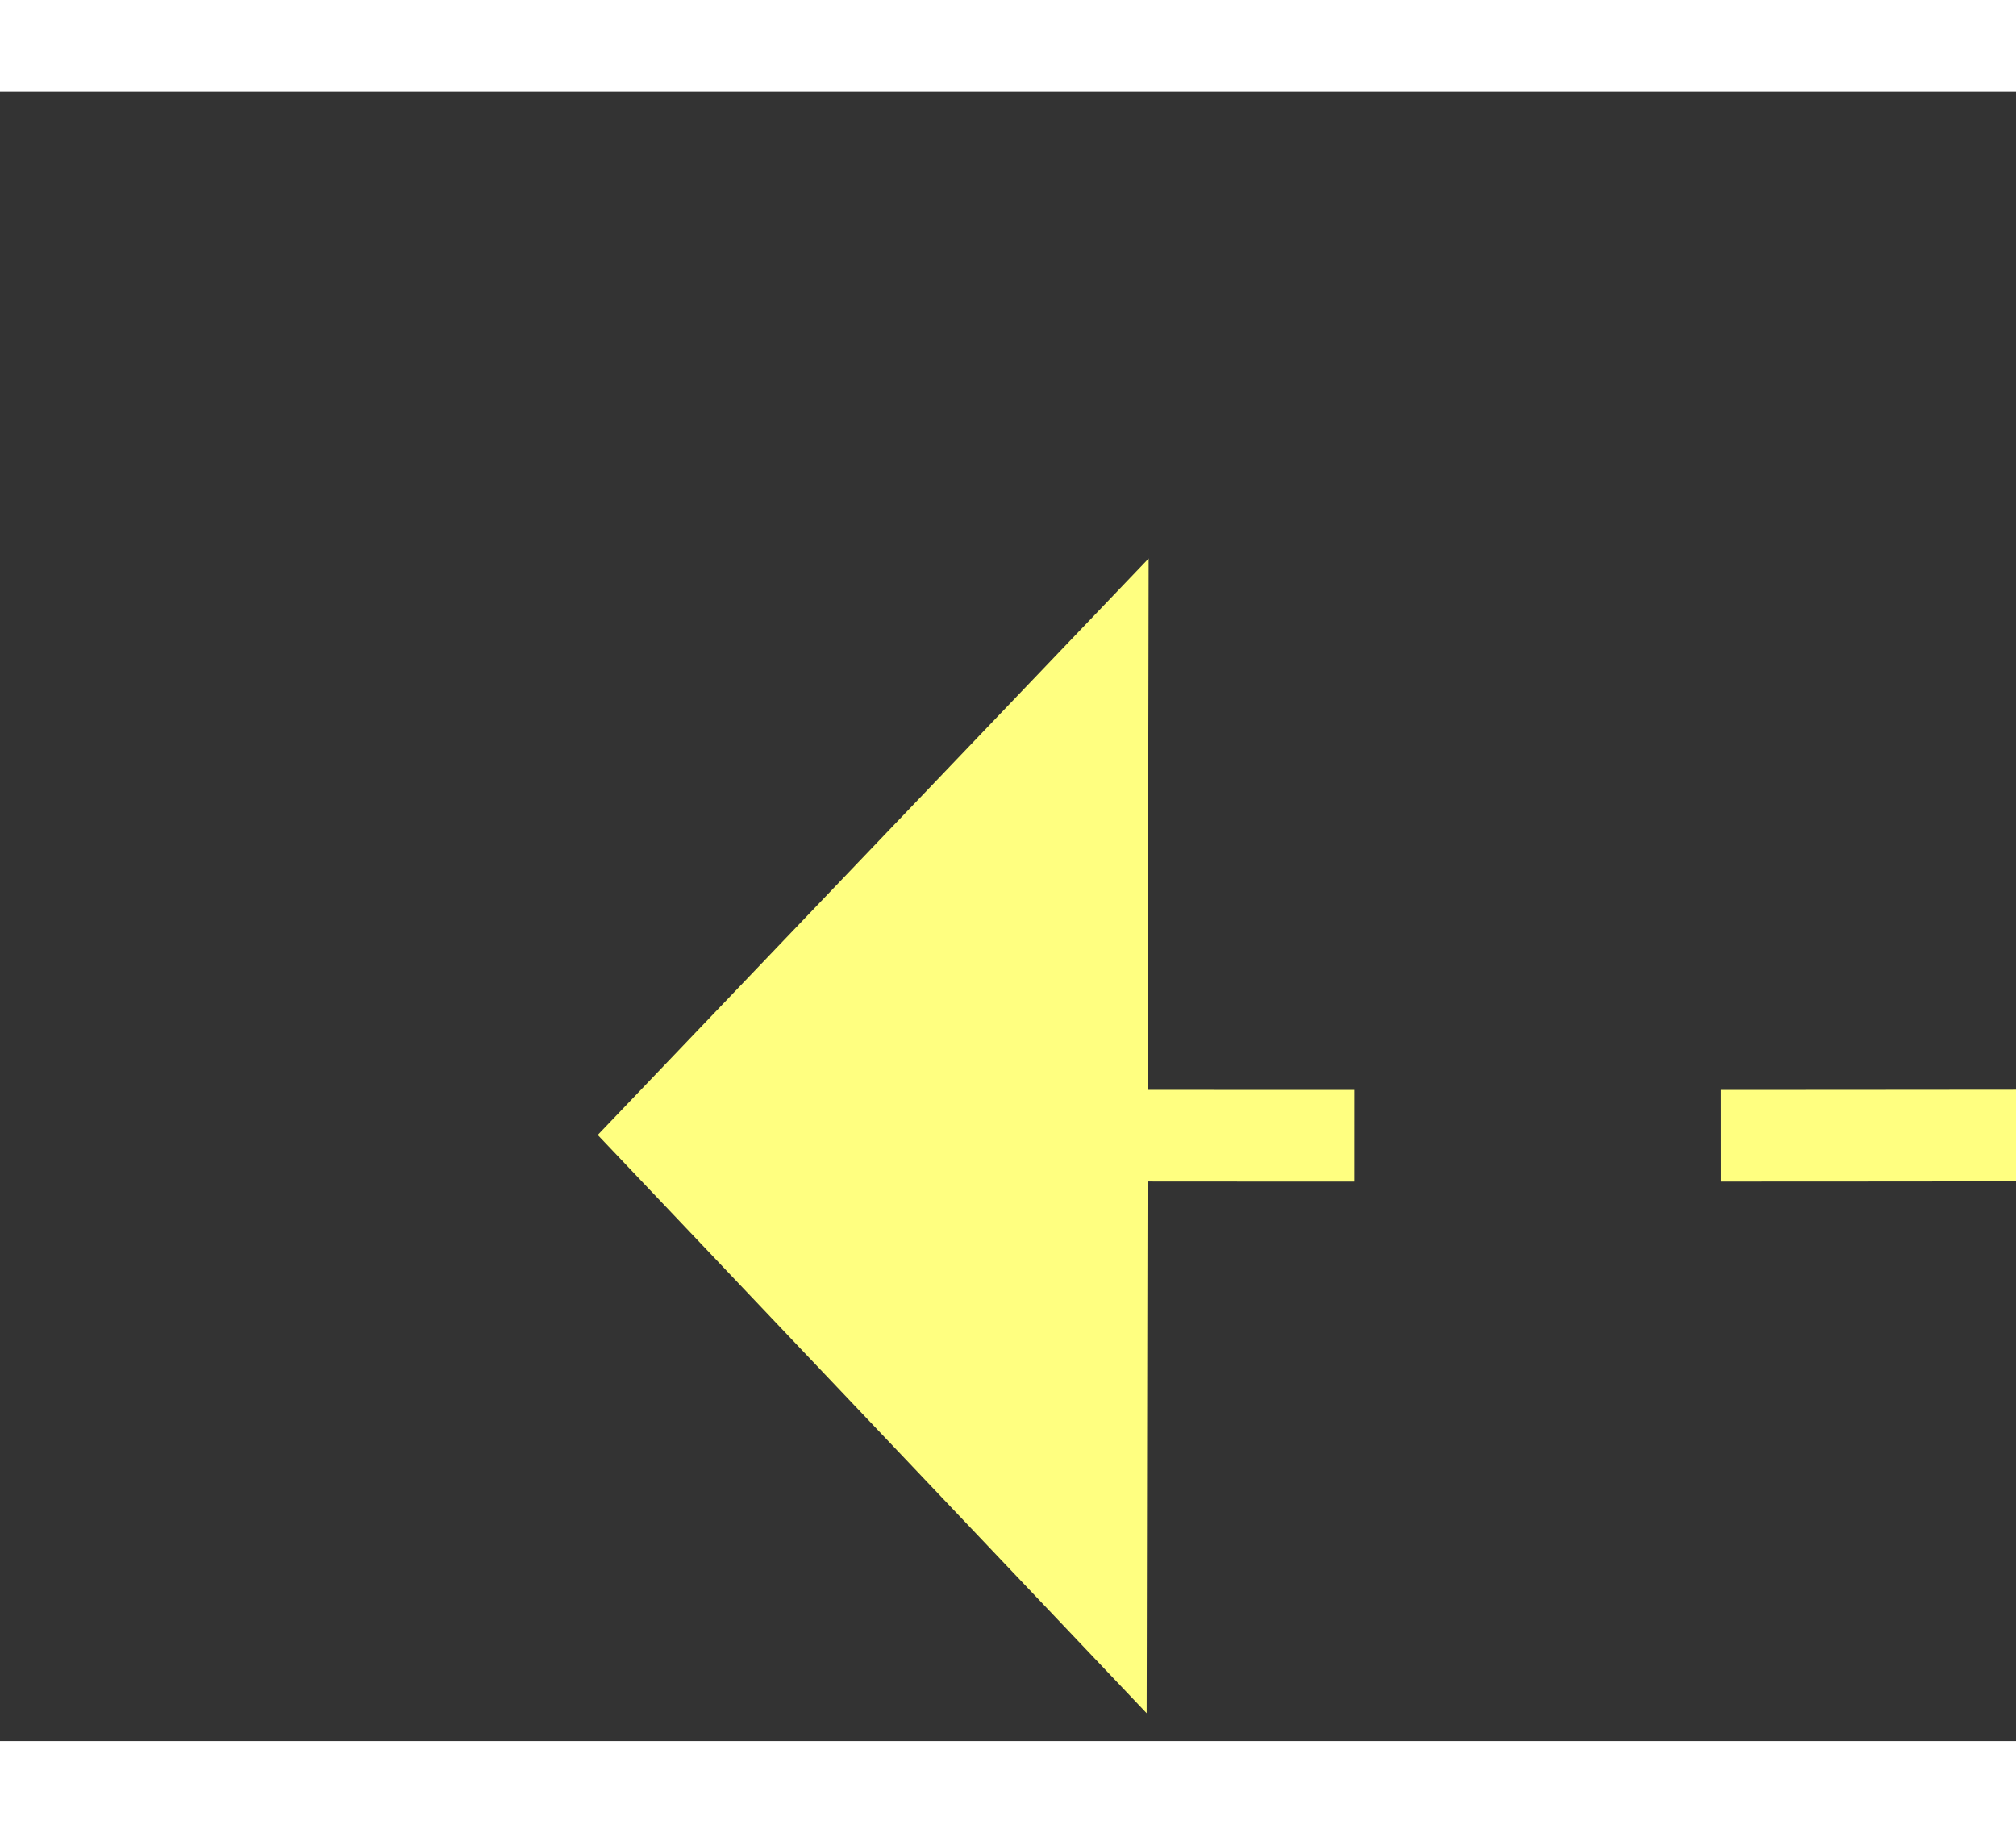 ﻿<?xml version="1.0" encoding="utf-8"?>
<svg version="1.1" xmlns:xlink="http://www.w3.org/1999/xlink" width="22px" height="20px" preserveAspectRatio="xMinYMid meet" viewBox="764 9319  22 18" xmlns="http://www.w3.org/2000/svg">
  <rect x="764" y="9319" width="22" height="18" fill="#333333" stroke="none"/>
  <g transform="matrix(0.643 -0.766 0.766 0.643 -6868.823 3925.762 )">
    <path d="M 91 104  C 82.195 97.836  18.34 21.892  3.209 3.834  " stroke-width="1" stroke-dasharray="9,4" stroke="#ffff80" fill="none" transform="matrix(1 0 0 1 772 9325 )" />
    <path d="M 8.682 0.56  L 0 0  L -0.982 8.644  L 8.682 0.56  Z " fill-rule="nonzero" fill="#ffff80" stroke="none" transform="matrix(1 0 0 1 772 9325 )" />
  </g>
</svg>